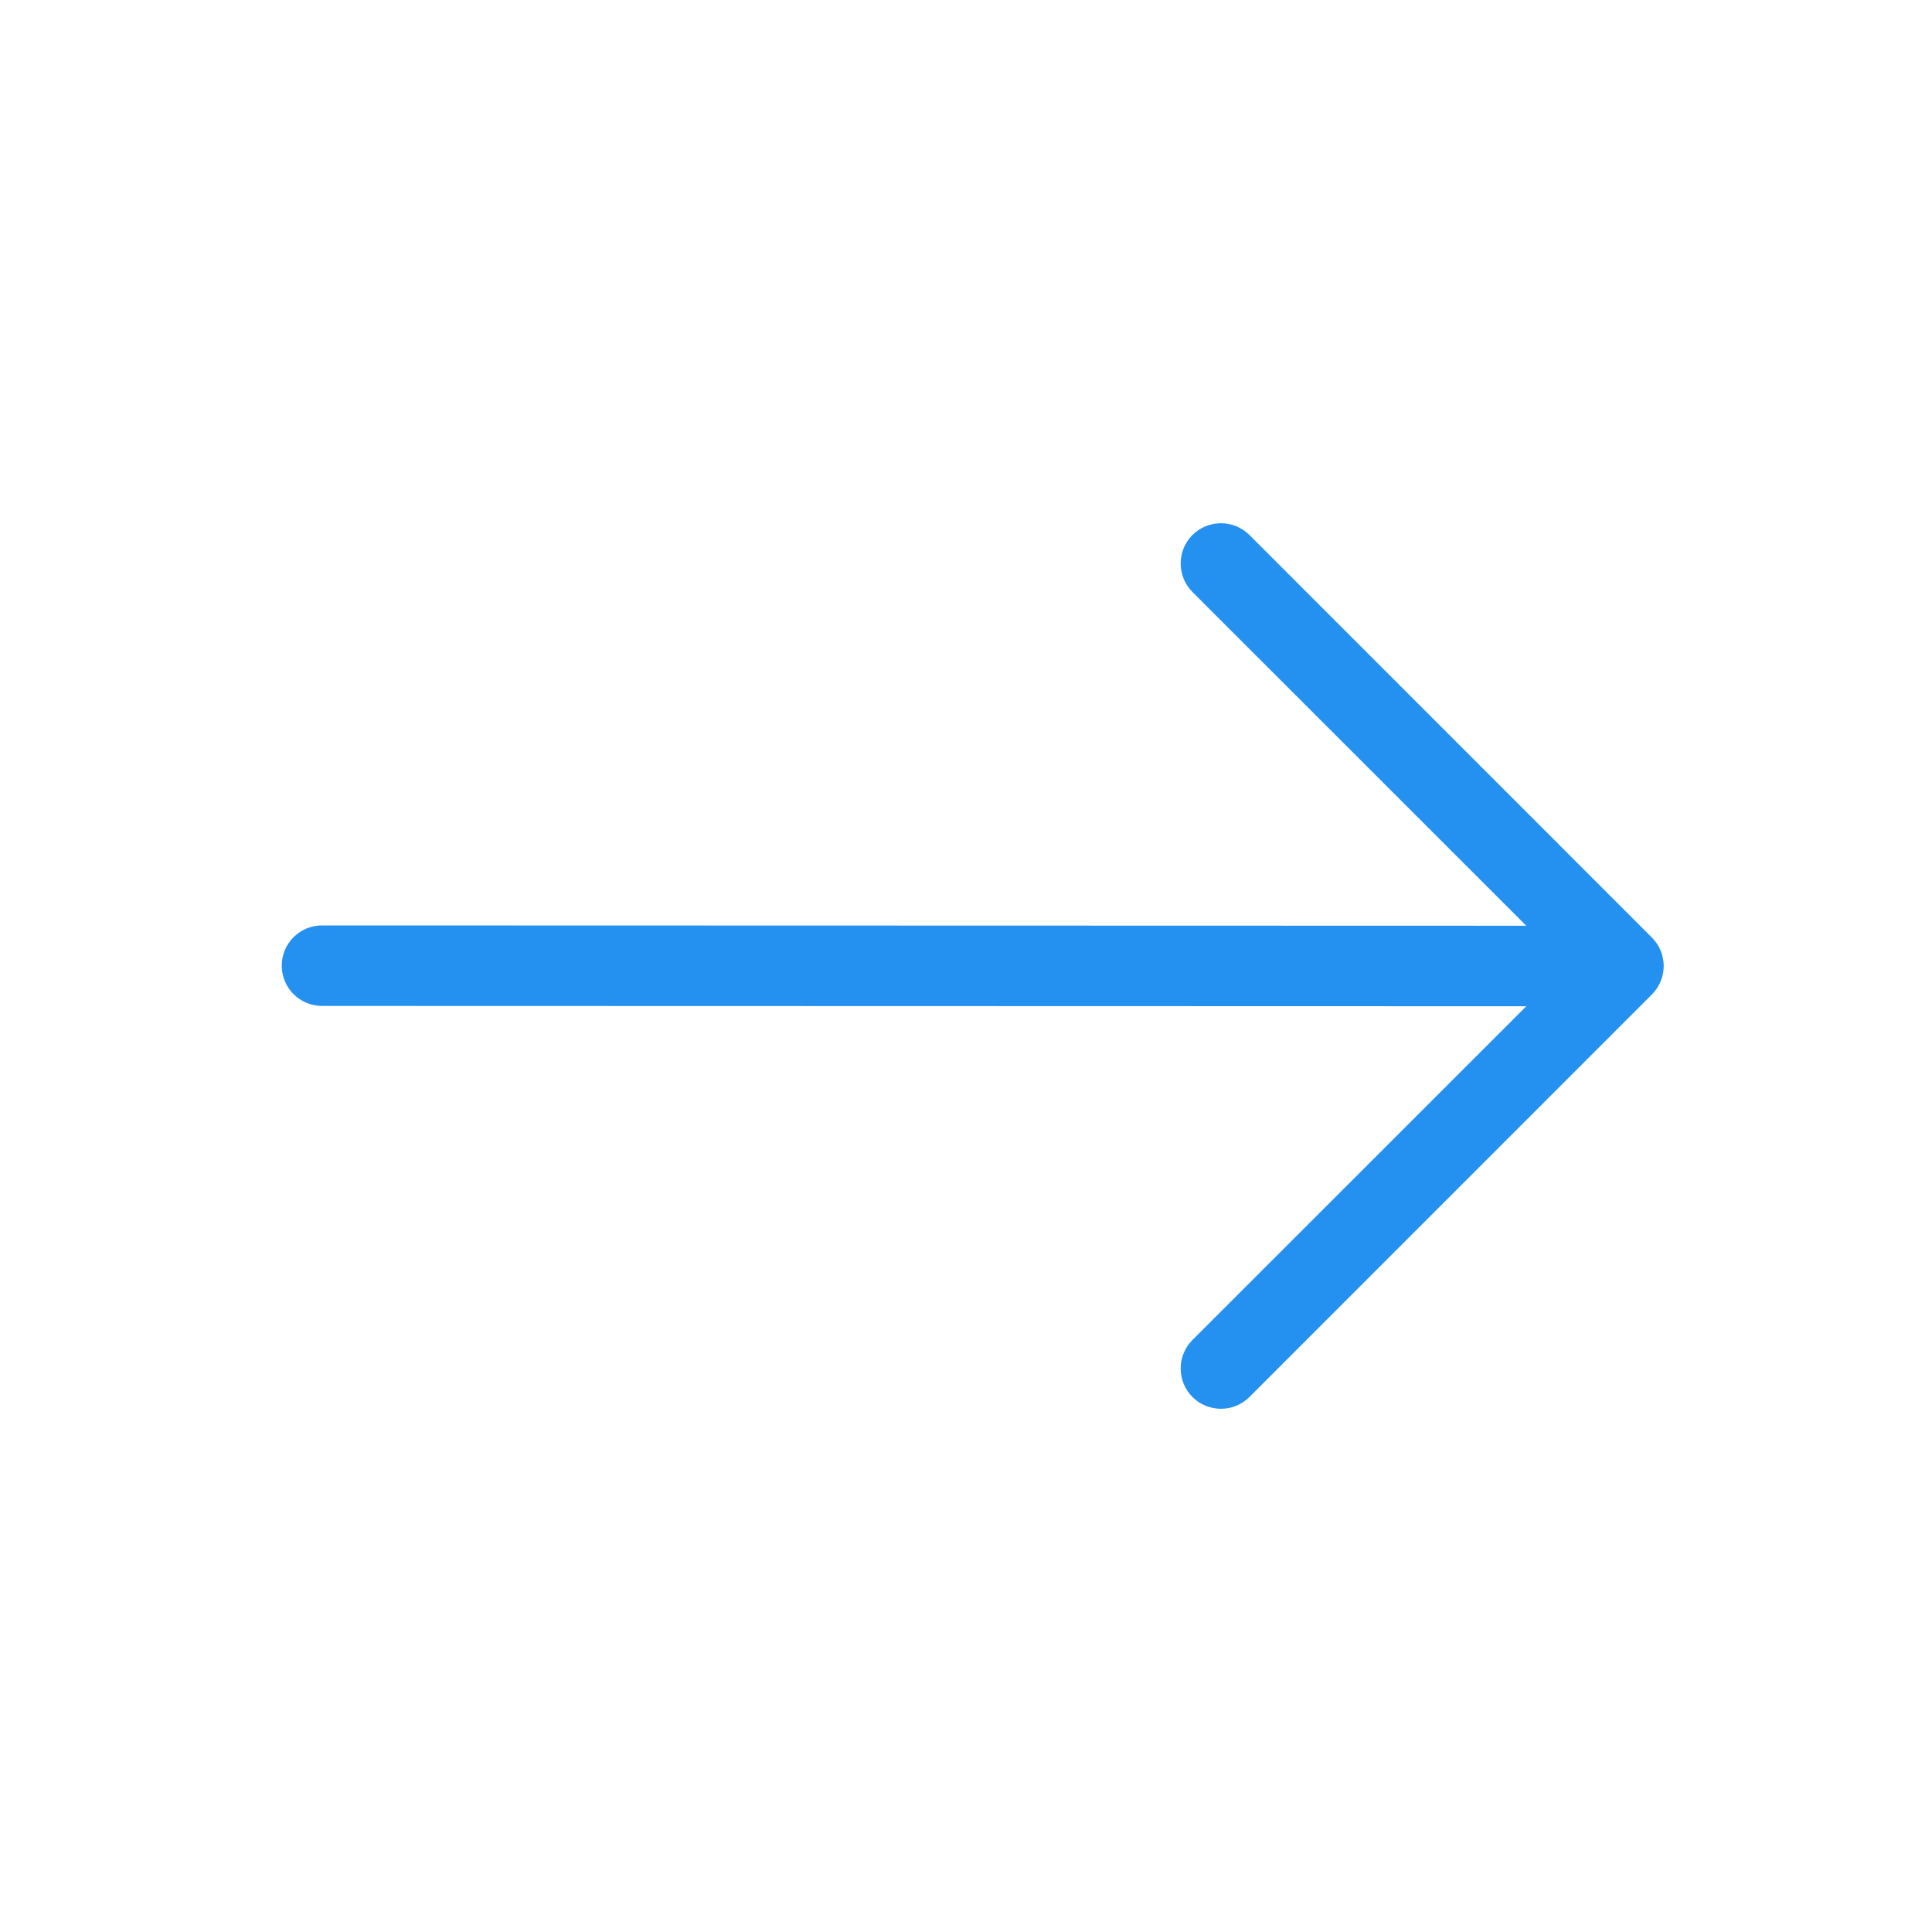<svg xmlns="http://www.w3.org/2000/svg" width="24" height="24" fill="none" viewBox="0 0 24 24"><path fill="#2490EF" fill-rule="evenodd" d="M15.521 6.646C15.325 6.451 15.009 6.451 14.813 6.646C14.618 6.842 14.618 7.158 14.813 7.354L18.96 11.5L4 11.496C3.724 11.496 3.5 11.72 3.5 11.996C3.5 12.272 3.724 12.496 4 12.496L18.96 12.5L14.813 16.646C14.618 16.842 14.618 17.158 14.813 17.354C15.009 17.549 15.325 17.549 15.521 17.354L20.52 12.354C20.716 12.158 20.716 11.842 20.52 11.646L15.521 6.646Z" clip-rule="evenodd"/></svg>